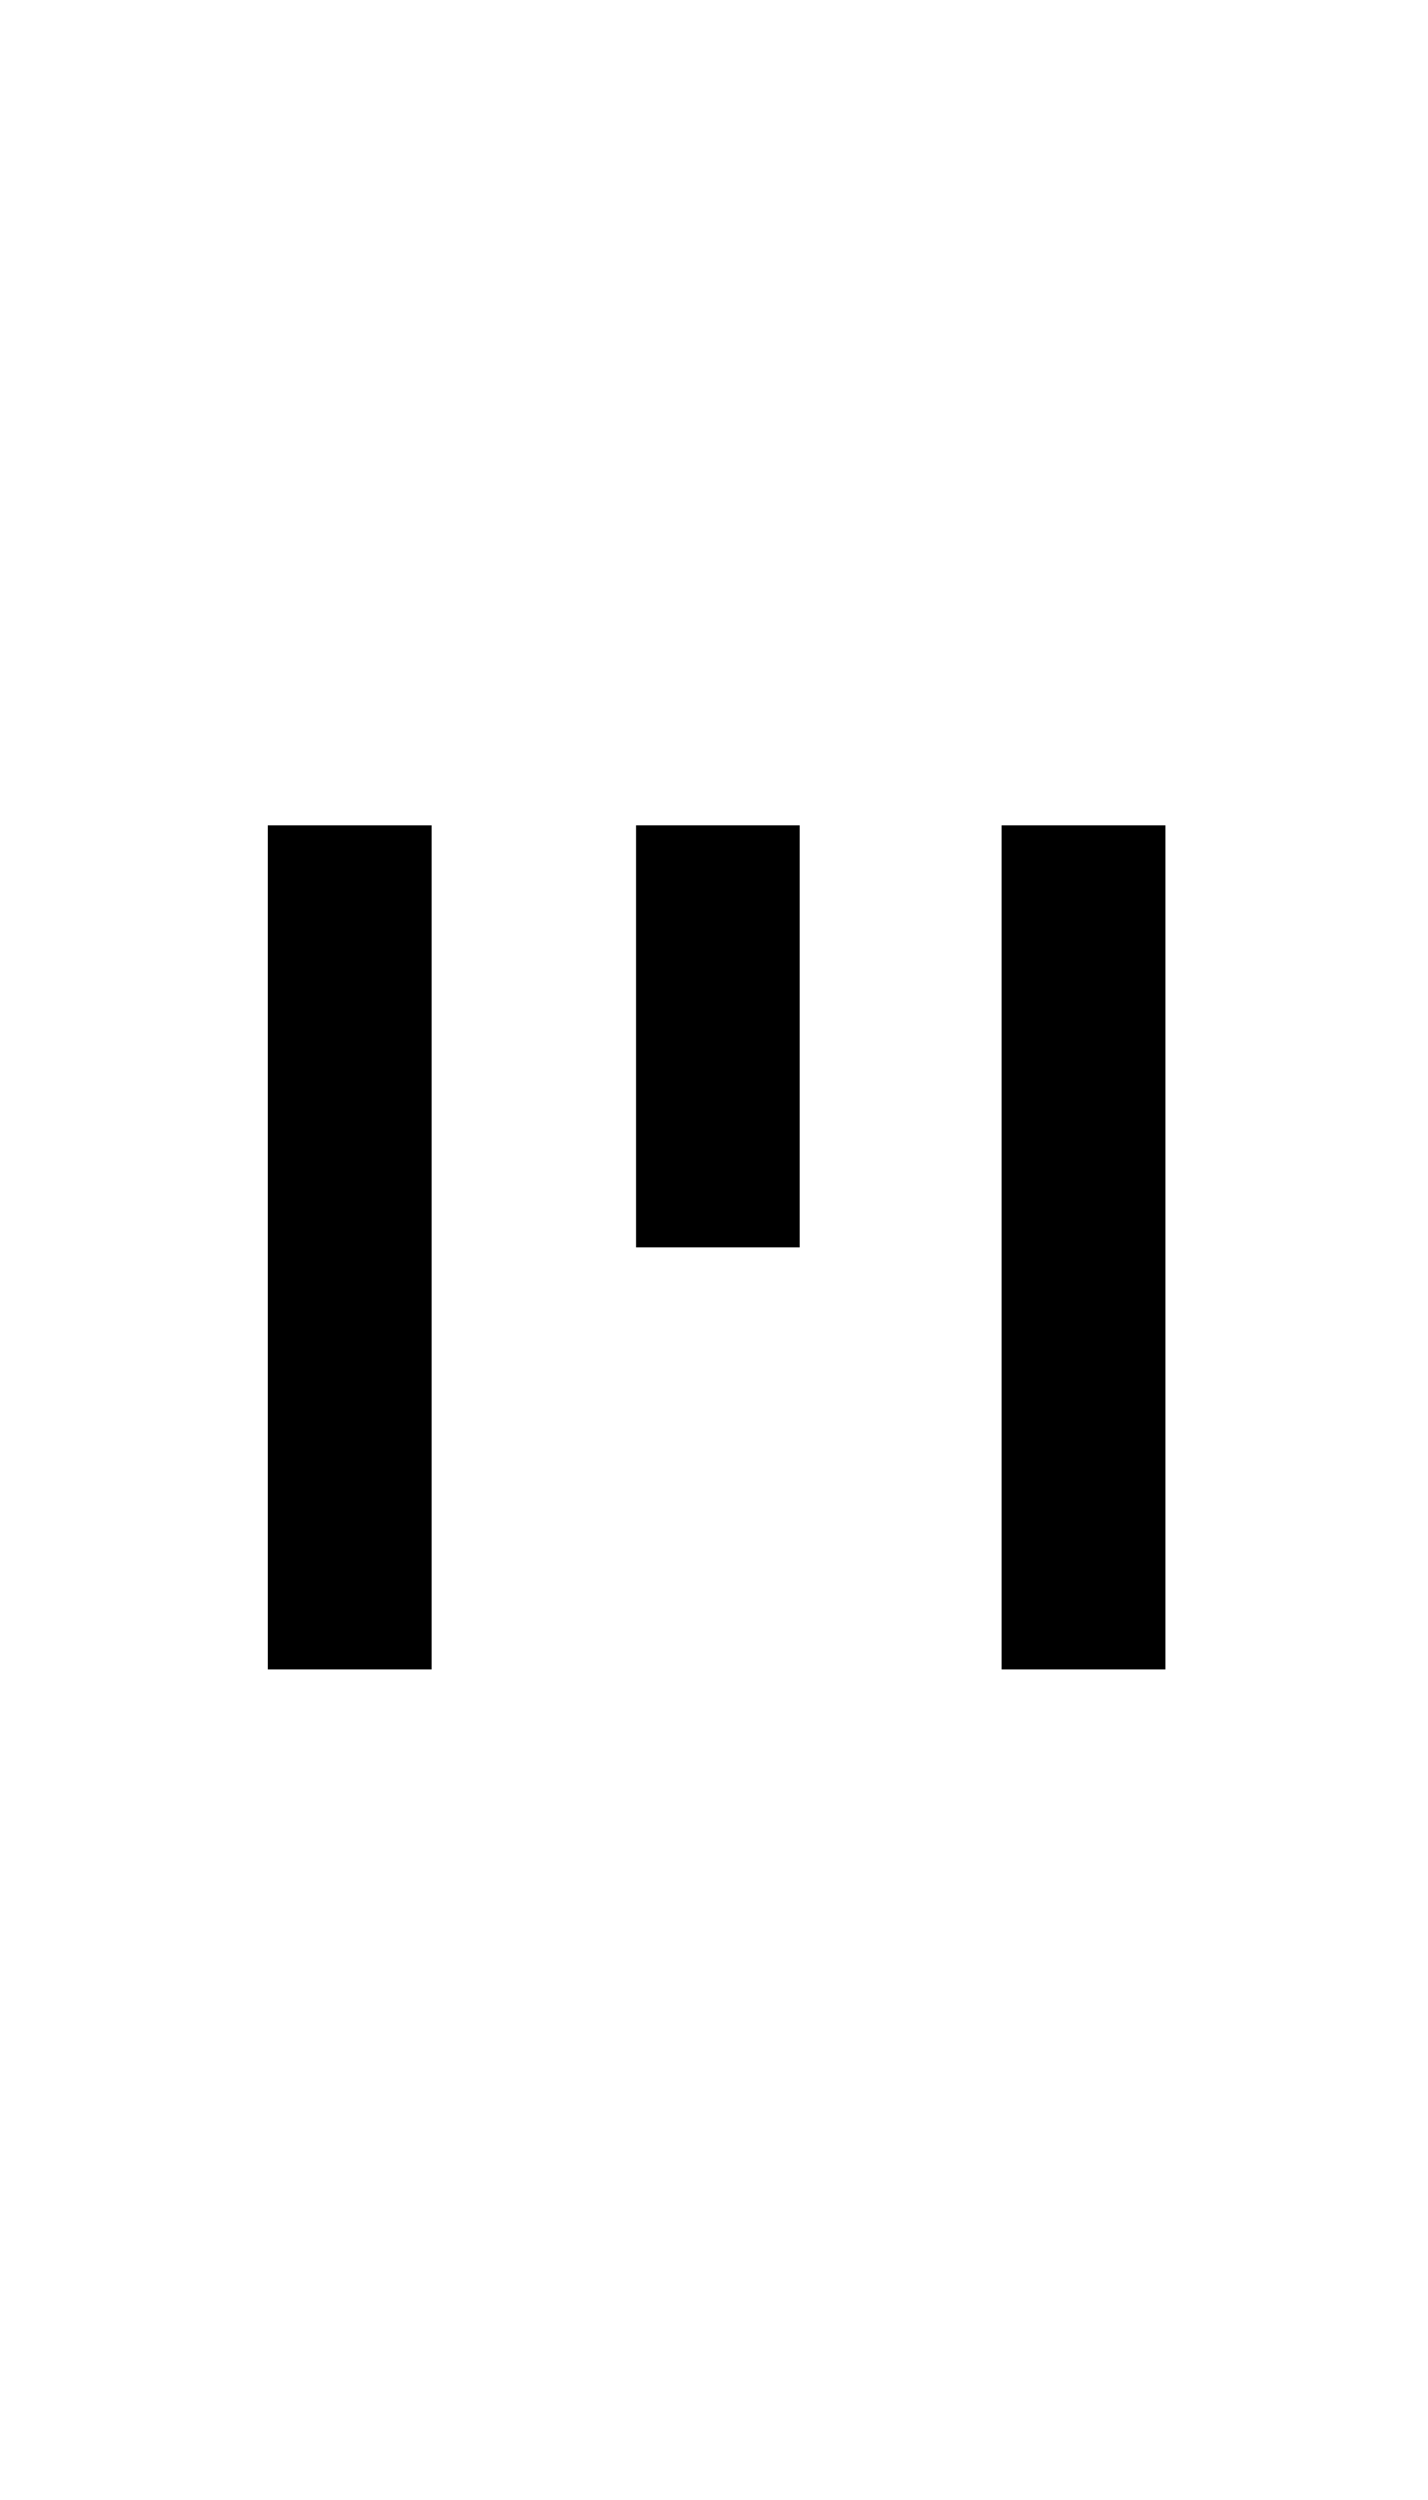 <?xml version="1.0" encoding="UTF-8" standalone="no"?>
<svg
   width="560"
   height="980"
   version="1.1"
   id="svg874"
   sodipodi:docname="mini_flag_vertical.svg"
   xml:space="preserve"
   inkscape:version="1.2.2 (b0a8486, 2022-12-01)"
   inkscape:export-filename="mini_flag_vertical.png"
   inkscape:export-xdpi="171.42857"
   inkscape:export-ydpi="171.42857"
   xmlns:inkscape="http://www.inkscape.org/namespaces/inkscape"
   xmlns:sodipodi="http://sodipodi.sourceforge.net/DTD/sodipodi-0.dtd"
   xmlns="http://www.w3.org/2000/svg"
   xmlns:svg="http://www.w3.org/2000/svg"><rect width="100%" height="100%" fill="#808080" stroke="none"/><sodipodi:namedview
     id="namedview876"
     pagecolor="#505050"
     bordercolor="#eeeeee"
     borderopacity="1"
     inkscape:showpageshadow="0"
     inkscape:pageopacity="0"
     inkscape:pagecheckerboard="0"
     inkscape:deskcolor="#505050"
     showgrid="false"
     inkscape:zoom="0.89903579"
     inkscape:cx="234.13973"
     inkscape:cy="530.01227"
     inkscape:window-width="1920"
     inkscape:window-height="1027"
     inkscape:window-x="0"
     inkscape:window-y="25"
     inkscape:window-maximized="1"
     inkscape:current-layer="svg874" /><style
     id="style2"><![CDATA[.AO{fill:#8f4620}.AP{fill:#ab6d29}.AQ{stroke-width:.35}.AR{fill:#202020}.AS{fill:#fff}.AT{stroke-width:.3}.AU{fill:#04534e}.AV{fill:#8cbebf}.AW{fill:#d2a567}.AX{fill:#dbad6c}.AY{fill:#a8ac71}.AZ{fill:#904720}.Aa{fill:#f8c83c}.Ab{stroke:#04534e}.Ac{stroke-width:.701}.Ad{fill:#0c8489}.Ae{fill:#202220}.Af{fill:#4b4139}.Ag{fill:#1e2121}.Ah{stroke:none}.Ai{fill:#78732e}.Aj{fill:#4d2a15}.Ak{fill:#fcca3e}.Al{stroke:#aa8c30}.Am{fill:#aa8c30}.An{stroke-linejoin:round}.Ao{stroke-linecap:round}.Ap{stroke-width:.409}.Aq{fill:#af7029}.Ar{fill:#816c2a}.As{fill:#fcca3d}.At{fill:#8b441f}.Au{fill:#b27129}]]></style><defs
     id="defs26"><radialGradient
       id="A"
       cx="846.8"
       cy="88.605"
       r="25.859"
       gradientTransform="matrix(0.163,0.022,-0.02,0.153,355.694,196.138)"
       fx="846.8"
       fy="88.605"
       gradientUnits="userSpaceOnUse"><stop
         stop-color="#fff"
         offset="0"
         id="stop4" /><stop
         stop-color="#f15770"
         offset="1"
         id="stop6" /></radialGradient><radialGradient
       id="B"
       cx="658.36"
       cy="538.924"
       r="25.859"
       gradientTransform="matrix(0.024,-0.159,0.148,0.023,339.958,-141.351)"
       fx="658.36"
       fy="538.924"
       gradientUnits="userSpaceOnUse"><stop
         stop-color="#fff"
         offset="0"
         id="stop9" /><stop
         stop-color="#f15770"
         offset="1"
         id="stop11" /></radialGradient><radialGradient
       id="C"
       cx="680.128"
       cy="560.573"
       r="25.859"
       gradientTransform="matrix(0.008,-0.164,0.171,0.008,419.804,-238.947)"
       fx="680.128"
       fy="560.573"
       gradientUnits="userSpaceOnUse"><stop
         stop-color="#fff"
         offset="0"
         id="stop14" /><stop
         stop-color="#f15770"
         offset="1"
         id="stop16" /></radialGradient><path
       id="D"
       d="m 400.868,265.986 c -0.845,0.716 -0.932,2.022 -0.194,2.921 0.736,0.907 2.019,1.057 2.866,0.345 0.847,-0.712 0.932,-2.022 0.195,-2.921 -0.737,-0.899 -2.02,-1.057 -2.867,-0.345 z" /><path
       id="E"
       d="m 401.592,265.612 c 0,0 0.659,-0.231 0.014,0.151 -0.645,0.382 -1.212,2.188 -0.355,3.007 0.857,0.819 1.939,0.618 2.556,-0.037 0.617,-0.655 -0.11,0.356 -0.11,0.356 l -1.03,0.62 -0.824,-0.127 -0.957,-0.374 -0.539,-0.921 -0.167,-1.11 0.376,-0.876 0.456,-0.381 z" /><path
       id="F"
       d="m 404.116,270.426 c 0,0 -0.407,0.294 -0.237,1.066 l 0.452,2.278 -1.858,-4.143 0.988,-0.361 z" /><path
       id="G"
       d="m 401.966,281.864 c 0,0 1.46,0.336 2.255,-0.067 0.795,-0.403 0.93,-1.012 1.126,-1.208 0.201,-0.202 0.401,-0.944 0.334,-1.416 -0.067,-0.472 -1.127,-2.087 -1.46,-2.22 -0.333,-0.133 -1.46,0 -1.657,-0.203 -0.197,-0.203 0.166,-0.643 -0.269,-0.742 -0.429,-0.1 -2.651,2.427 -2.255,2.83 0.396,0.403 0.631,-0.201 0.762,0.137 0.133,0.332 0.035,1.276 0.035,1.678 0,0.402 1.129,1.212 1.129,1.212 z" /><path
       id="H"
       d="m 404.127,277.144 c 0.174,0.351 0.995,1.445 1.327,1.58 0.332,0.135 1.327,0.173 1.659,0.04 0.332,-0.133 1.394,-1.147 1.428,-1.585 a 2.26,2.26 0 0 0 -0.199,-1.215 c -0.199,-0.437 -0.084,-1.612 -0.481,-1.679 -0.397,-0.067 -0.572,-0.122 -0.771,-0.353 -0.199,-0.238 0.124,-0.659 -0.175,-1.094 -0.299,-0.435 -3.848,1.65 -3.583,2.052 0.265,0.402 0.631,-0.03 0.763,0.237 0.132,0.267 -0.167,1.612 0.033,2.018 z" /><path
       id="I"
       d="m 411.999,276.332 c 0.199,-0.535 0.132,-2.289 -0.231,-2.66 -0.363,-0.371 -0.964,-0.401 -0.998,-0.639 -0.034,-0.238 0.432,-0.338 0.432,-0.742 0,-0.404 -3.948,0.134 -3.683,0.577 0.266,0.435 0.931,0.201 0.896,0.467 -0.035,0.266 -0.665,0.605 -0.73,0.945 -0.065,0.34 0.202,1.449 0.366,1.714 0.166,0.275 -0.065,0.605 0.398,0.776 0.463,0.171 0.397,0.169 0.831,0.304 0.434,0.135 1.99,0.065 2.191,-0.105 0.195,-0.167 0.329,-0.099 0.528,-0.637 z" /><path
       id="J"
       d="m 404.384,278.604 c 0.325,0.487 -0.105,1.66 -0.37,1.993 -0.265,0.333 -2.033,-0.152 -2.059,-0.479 -0.026,-0.327 -0.157,-0.887 0.075,-1.198 0.232,-0.311 0.828,-1.02 1.278,-0.93 0.449,0.082 0.96,0.447 1.076,0.613 z m 0.479,-2.196 c -0.208,0.444 0.09,0.944 0.318,1.188 0.228,0.244 1.499,0.56 1.846,0.349 0.347,-0.211 0.876,-2.184 0.632,-2.487 -0.244,-0.303 -0.926,-0.355 -1.157,-0.321 -0.231,0.041 -1.495,0.963 -1.639,1.271 z m 4.229,-2.01 c -0.171,0.403 -0.115,0.959 0.029,1.131 0.144,0.172 0.971,0.752 1.458,0.728 0.486,-0.03 0.717,-1.395 0.717,-1.657 0,-0.262 -0.145,-0.374 -0.488,-0.523 -0.341,-0.143 -1.716,0.321 -1.716,0.321 z" /></defs><rect
     style="fill:#ffffff;stroke-width:0.979"
     id="rect1106"
     width="980"
     height="560"
     x="0"
     y="-560"
     transform="rotate(90)" /><g
     transform="matrix(0.088,0,0,-0.088,61.03,708.97)"
     fill="#000000"
     stroke="none"
     id="g988-4"
     style="display:inline"><path
       d="M 500,2500 V 620 h 365 365 V 2500 4380 H 865 500 Z"
       id="path982-1"
       style="fill:#000000" /><path
       id="rect217"
       d="m 458.555,115.334 h 63.865 v 164.666 h -63.865 z"
       transform="matrix(11.417,0,0,-11.417,-3094.383,5696.79)" /><path
       d="M 3770,2500 V 620 h 365 365 v 1880 1880 h -365 -365 z"
       id="path986-6" /></g></svg>

